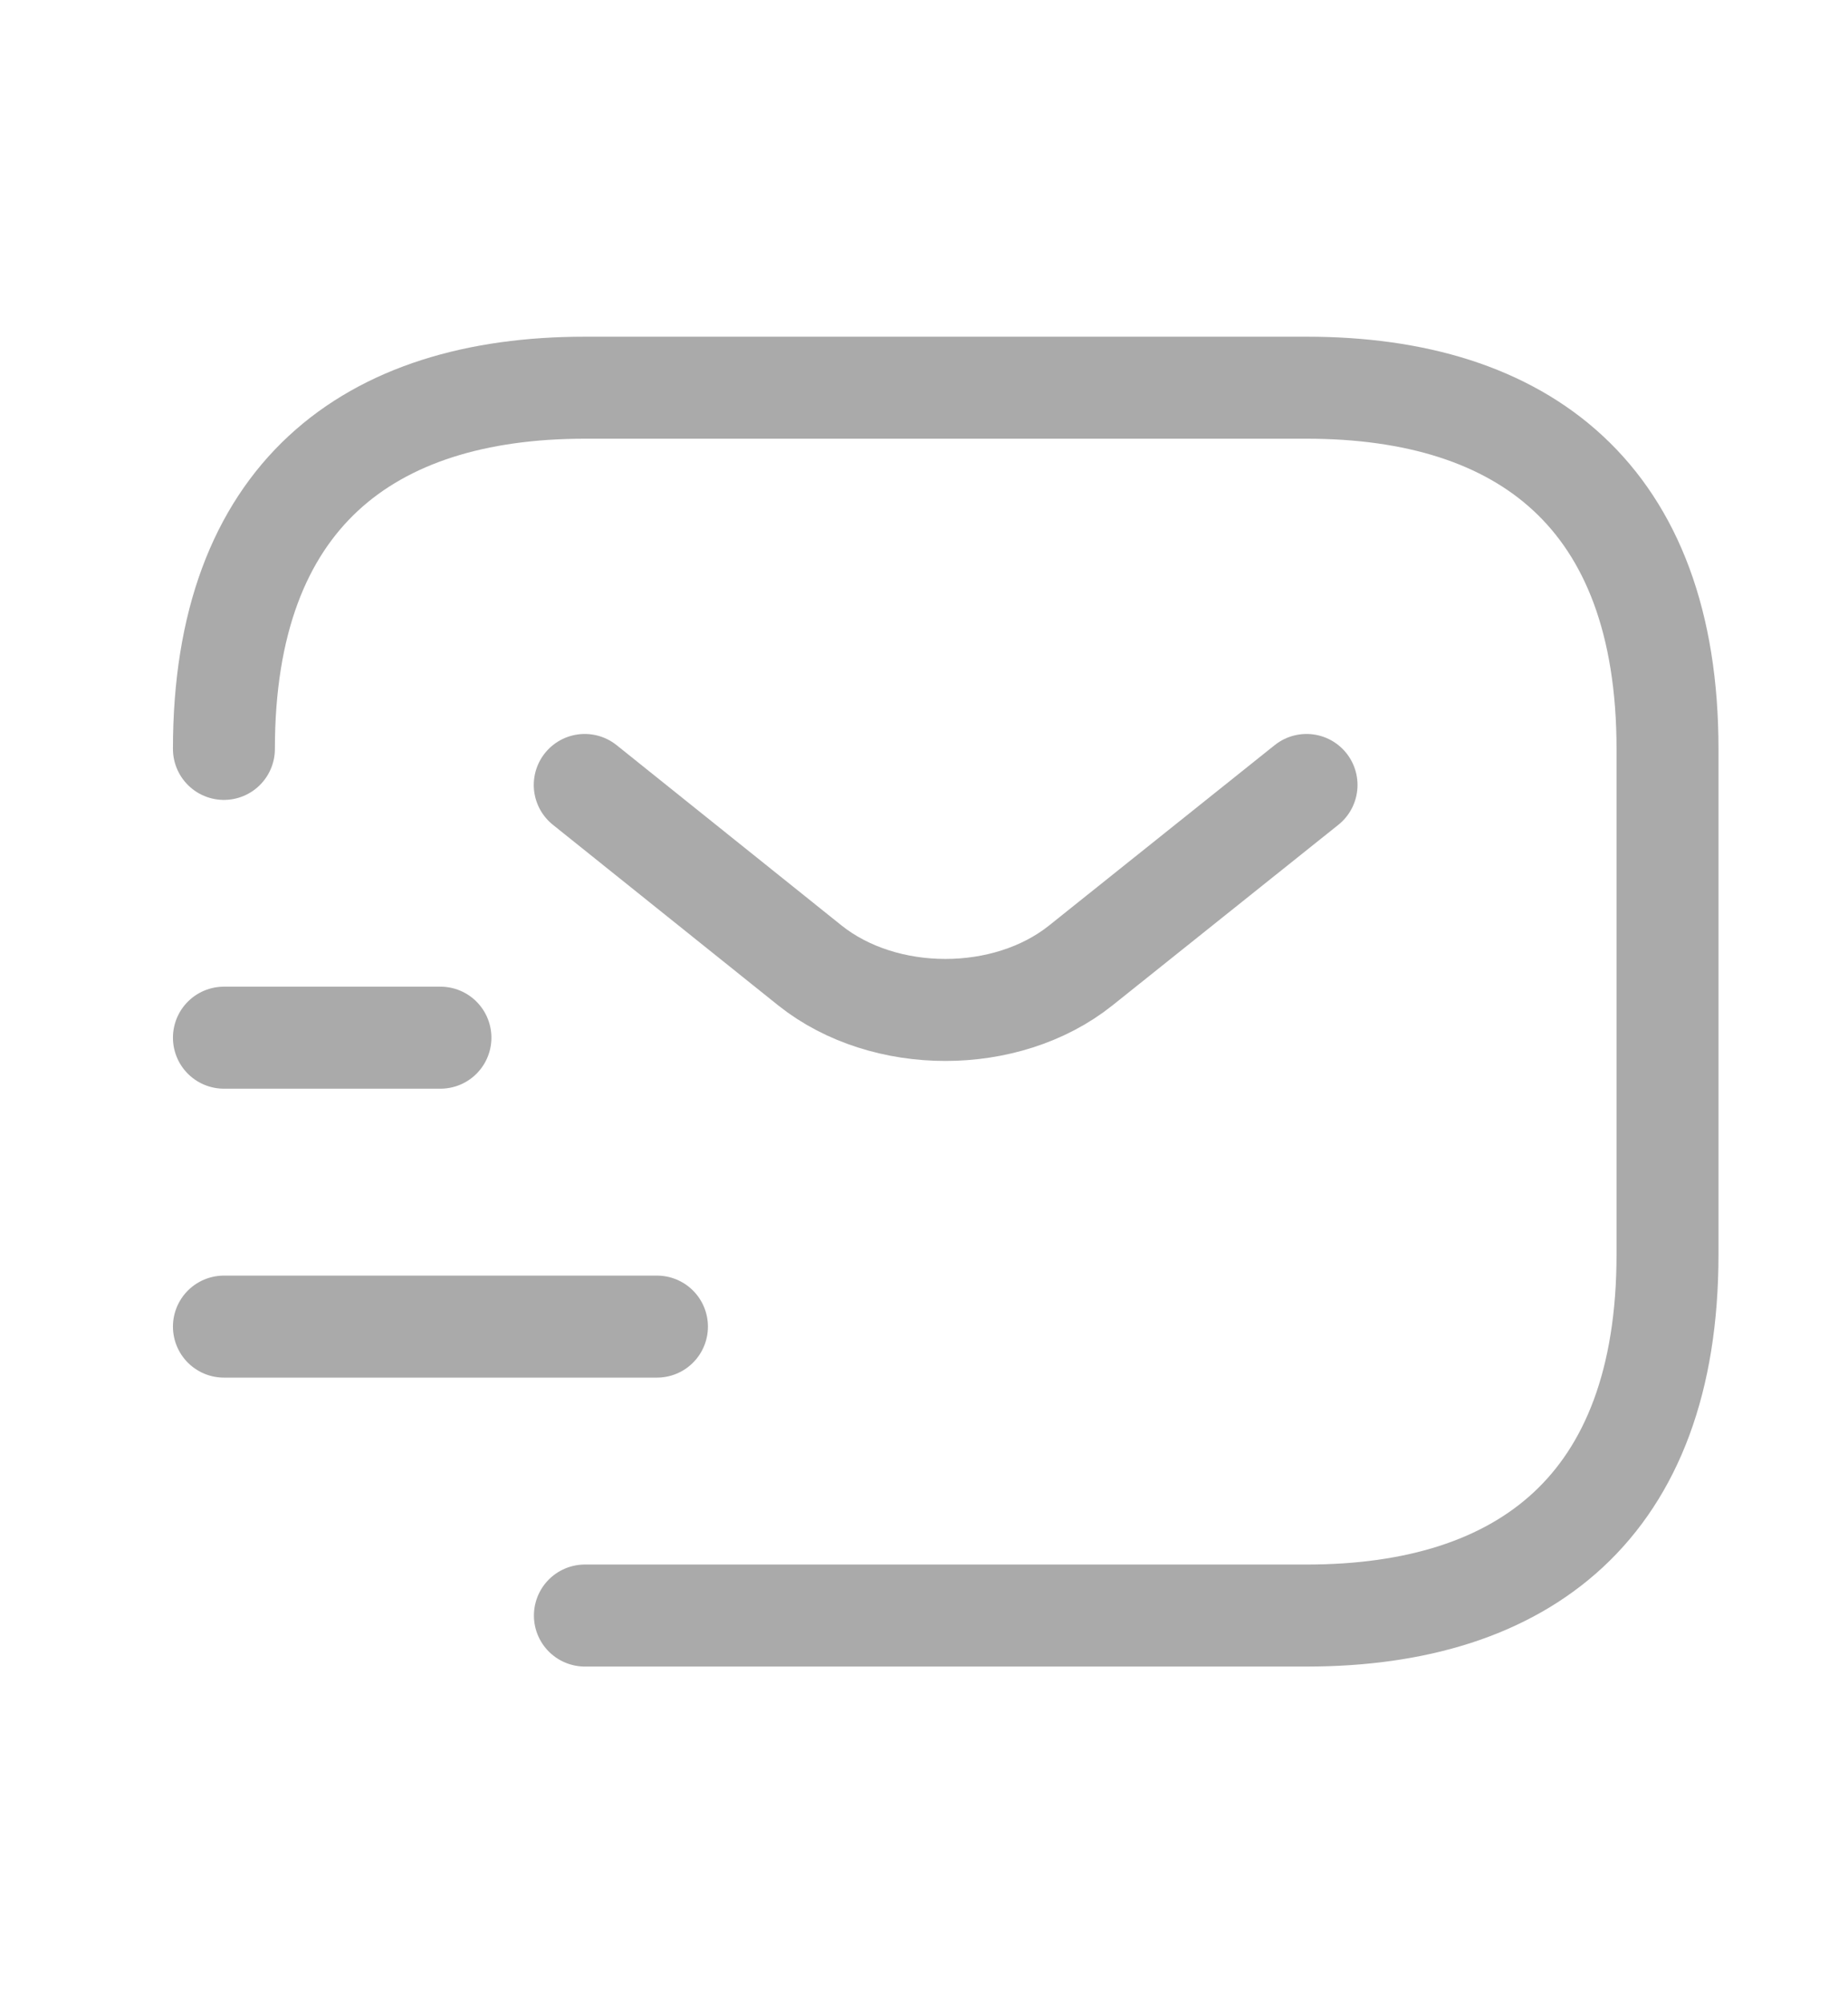 <svg width="12" height="13" viewBox="0 0 12 13" fill="none" xmlns="http://www.w3.org/2000/svg">
<path d="M1.454 4.86C1.454 3.219 2.392 2.516 3.798 2.516H8.485C9.891 2.516 10.828 3.219 10.828 4.86V8.141C10.828 9.781 9.891 10.484 8.485 10.484H3.798" stroke="#AAAAAA" stroke-width="0.662" stroke-miterlimit="10" stroke-linecap="round" stroke-linejoin="round"/>
<path d="M8.484 5.094L7.017 6.266C6.535 6.65 5.743 6.65 5.26 6.266L3.797 5.094" stroke="#AAAAAA" stroke-width="0.662" stroke-miterlimit="10" stroke-linecap="round" stroke-linejoin="round"/>
<path d="M1.454 8.609H4.266" stroke="#AAAAAA" stroke-width="0.662" stroke-miterlimit="10" stroke-linecap="round" stroke-linejoin="round"/>
<path d="M1.454 6.734H2.86" stroke="#AAAAAA" stroke-width="0.662" stroke-miterlimit="10" stroke-linecap="round" stroke-linejoin="round"/>
</svg>
